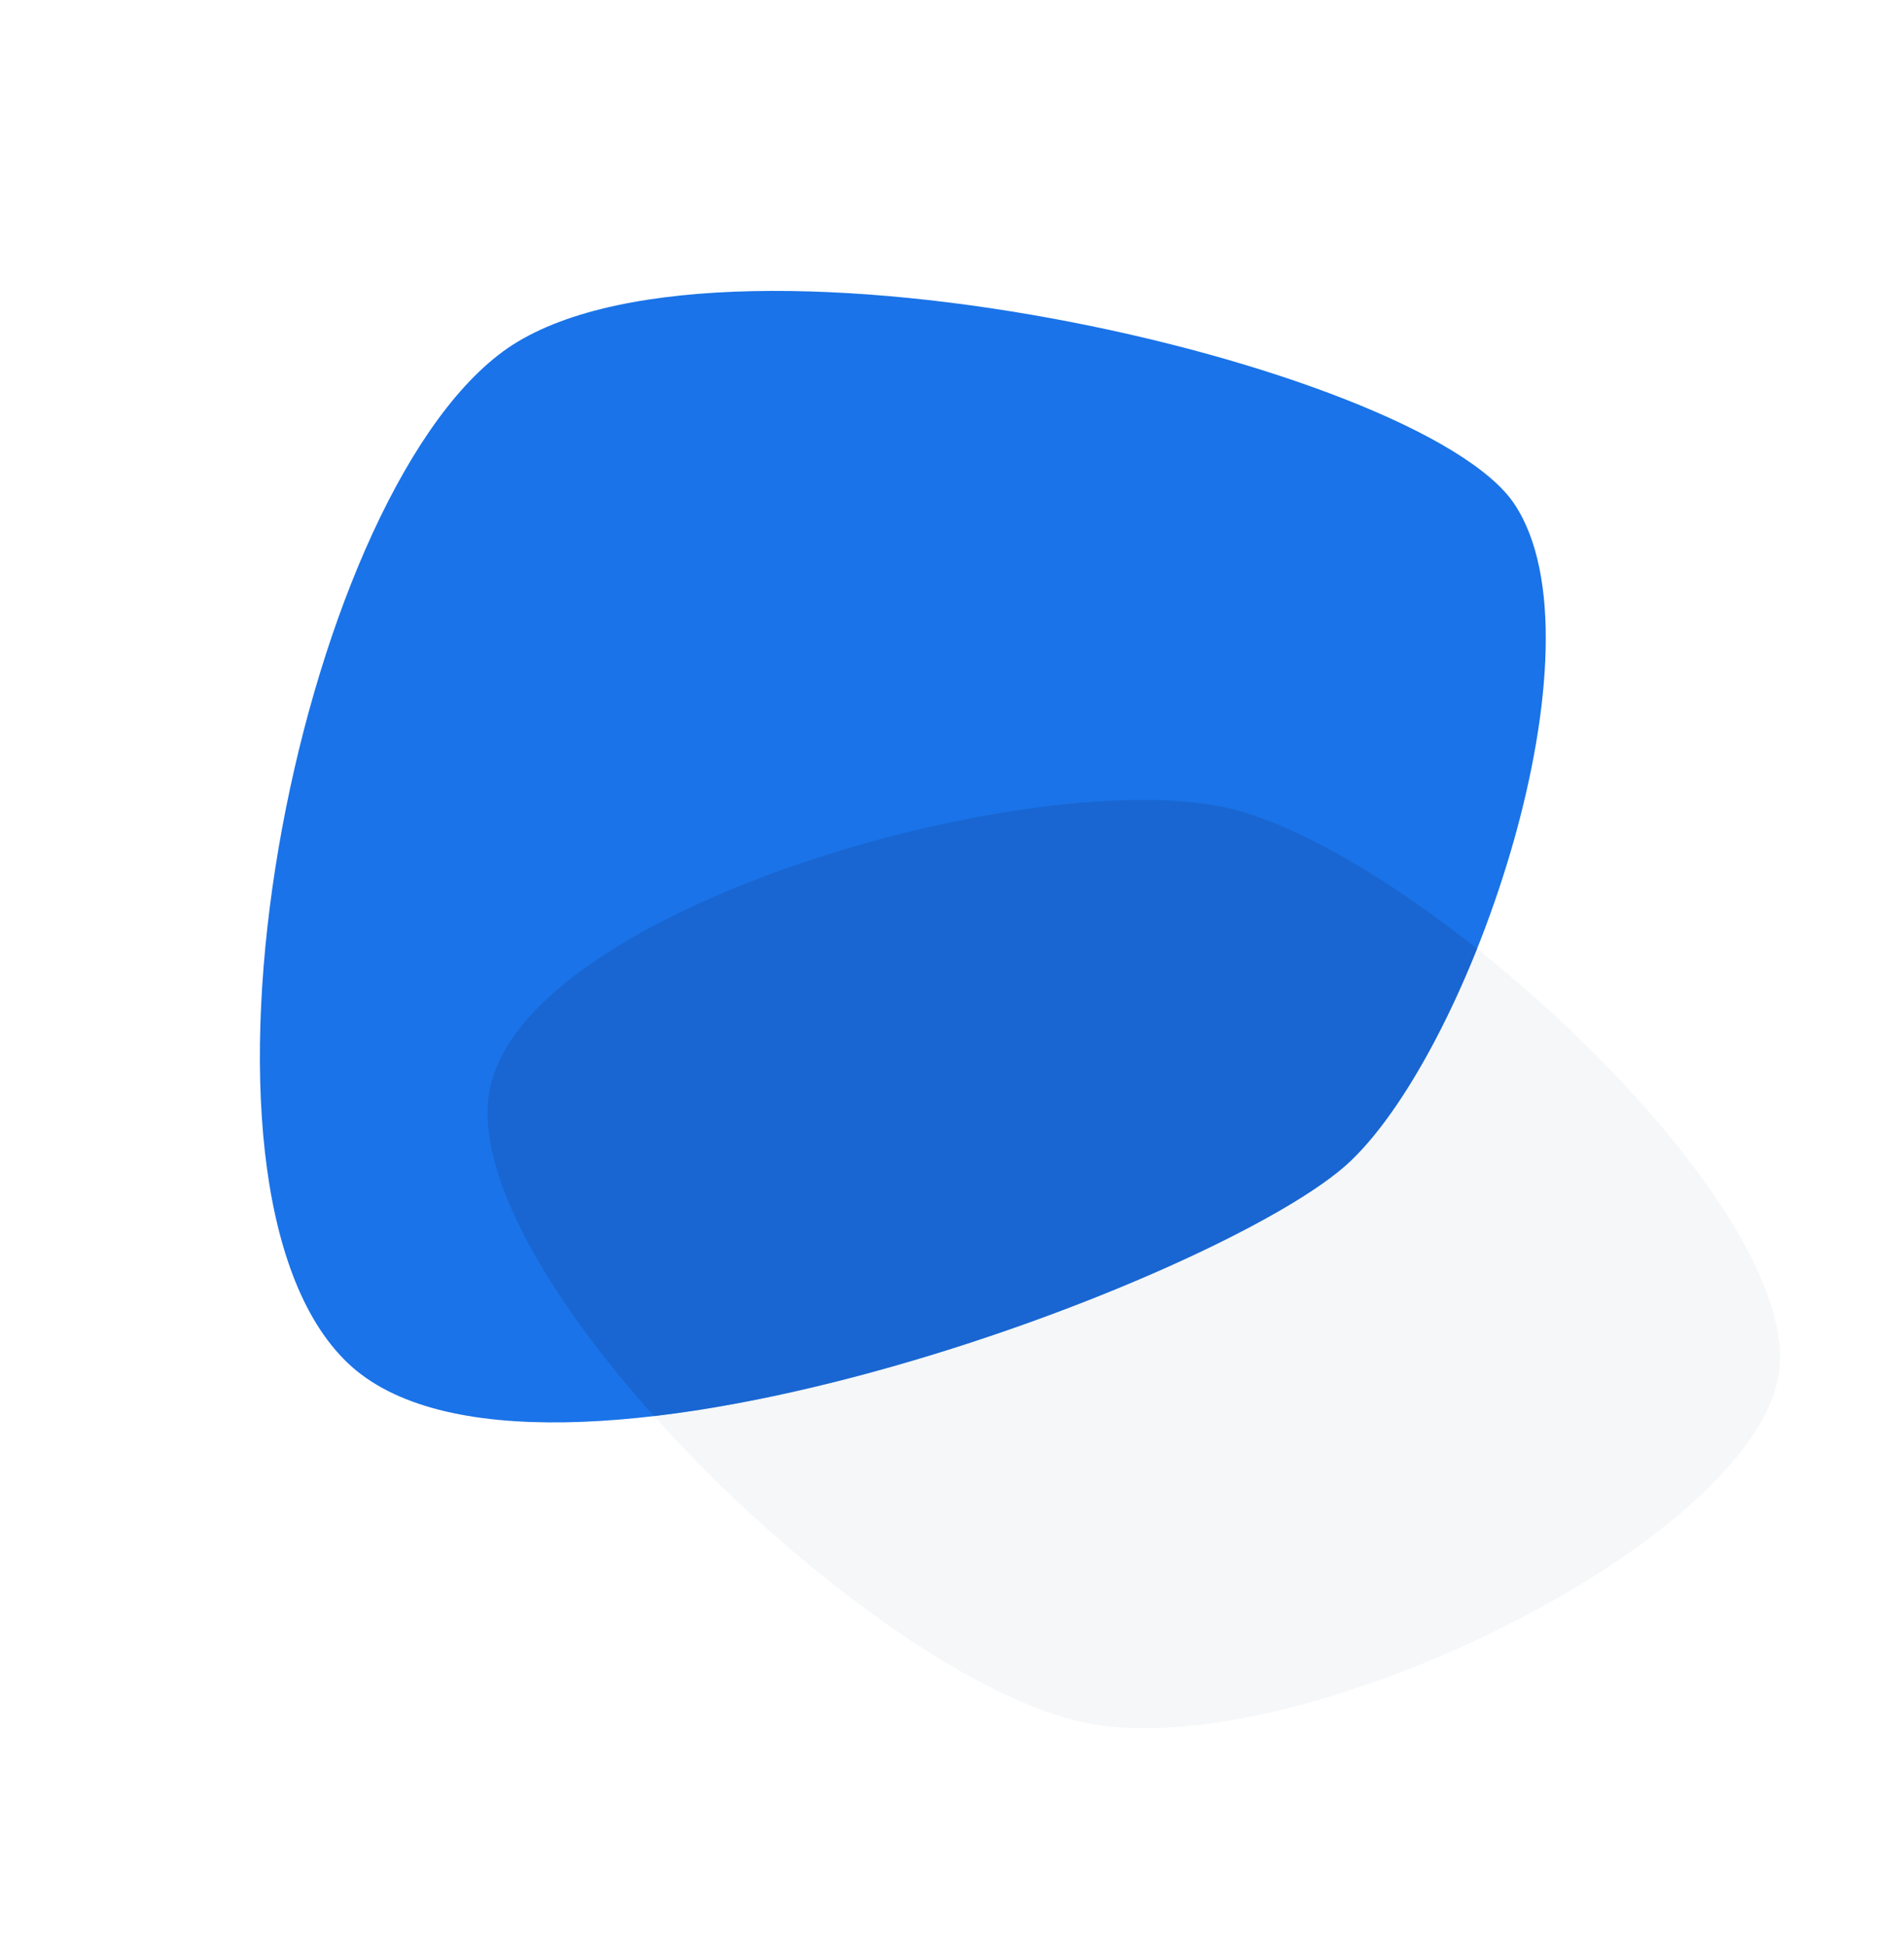 <svg xmlns:xlink="http://www.w3.org/1999/xlink" width="5494" height="5614" viewBox="0 0 5494 5614" fill="none" xmlns="http://www.w3.org/2000/svg"><path opacity=".5" d="M5134.73 3946.02c-44.22 489.57-1391.4 1154.88-2007.46 1023.73-616.06-131.15-1802.35-1281.82-1715.71-1816.35 86.63-534.52 1590.06-956.61 2142.86-819.11 552.81 137.51 1624.54 1122.17 1580.31 1611.73z" fill="#607D8B" fill-opacity="0.12"></path><path d="M3897.07 3349.92c-353.17 337.39-2360.09 1092.15-2893.89 582.57-533.796-509.58-146.734-2480.36 447.6-2917.86 594.33-437.508 2647.89 33.35 2918.99 439.62 271.11 406.26-119.52 1558.28-472.7 1895.67z" fill="#1A73E8"></path><path opacity=".5" fill-rule="evenodd" clipRule="evenodd" d="M1887.06 4085.96c783.09-91.81 1772.02-508.68 2010.01-736.04 127.79-122.08 260.49-350.81 364.96-612.27-252.59-200.67-512.44-354.81-707.61-403.36-552.8-137.51-2056.23 284.59-2142.86 819.11-38.44 237.18 173.73 595.66 475.5 932.56z" fill="#185ABC"></path></svg>